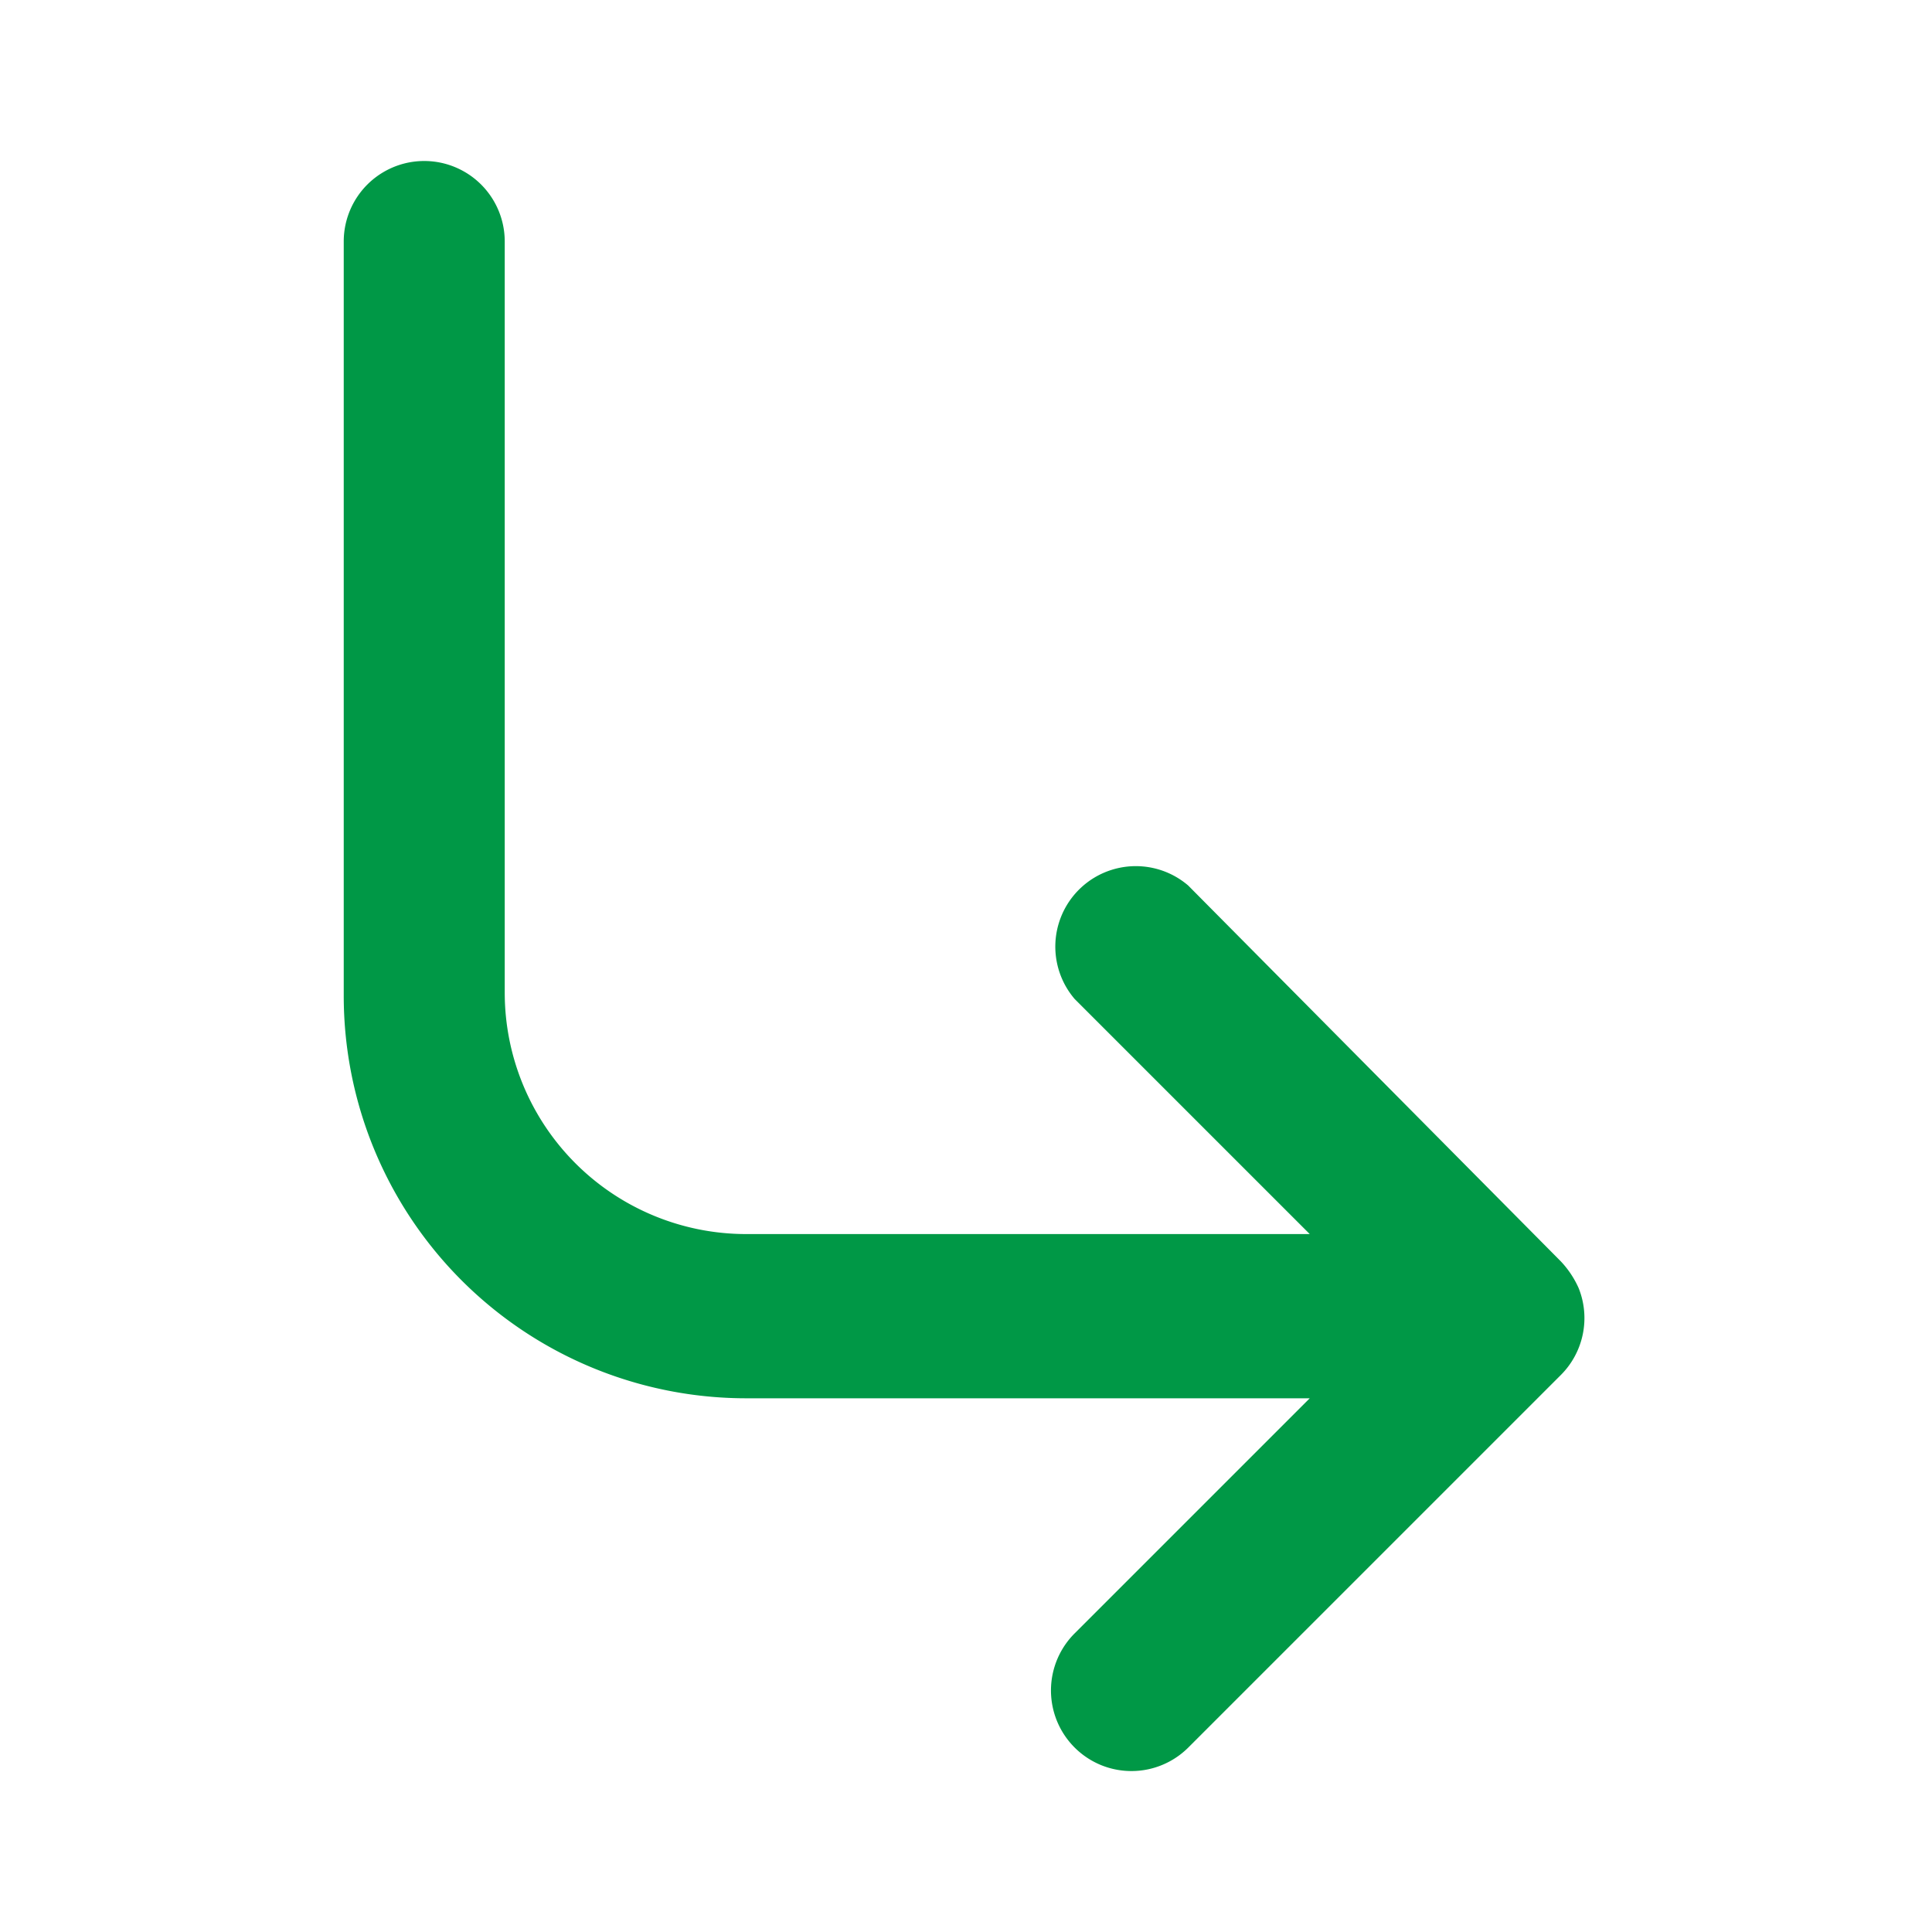 <svg width="24" height="24" viewBox="0 0 24 24" fill="none" xmlns="http://www.w3.org/2000/svg"><path d="M19.61 16a1.188 1.188 0 00-.22-.33L14.76 11a1 1 0 00-1.41 1.41l2.92 2.92h-7a3 3 0 01-3-3V3a1 1 0 00-2 0v9.37a5 5 0 005 5h7l-2.92 2.92a1.002 1.002 0 00.326 1.636 1 1 0 001.084-.216l4.63-4.63a1 1 0 00.22-1.08z" fill="#009846"/></svg>